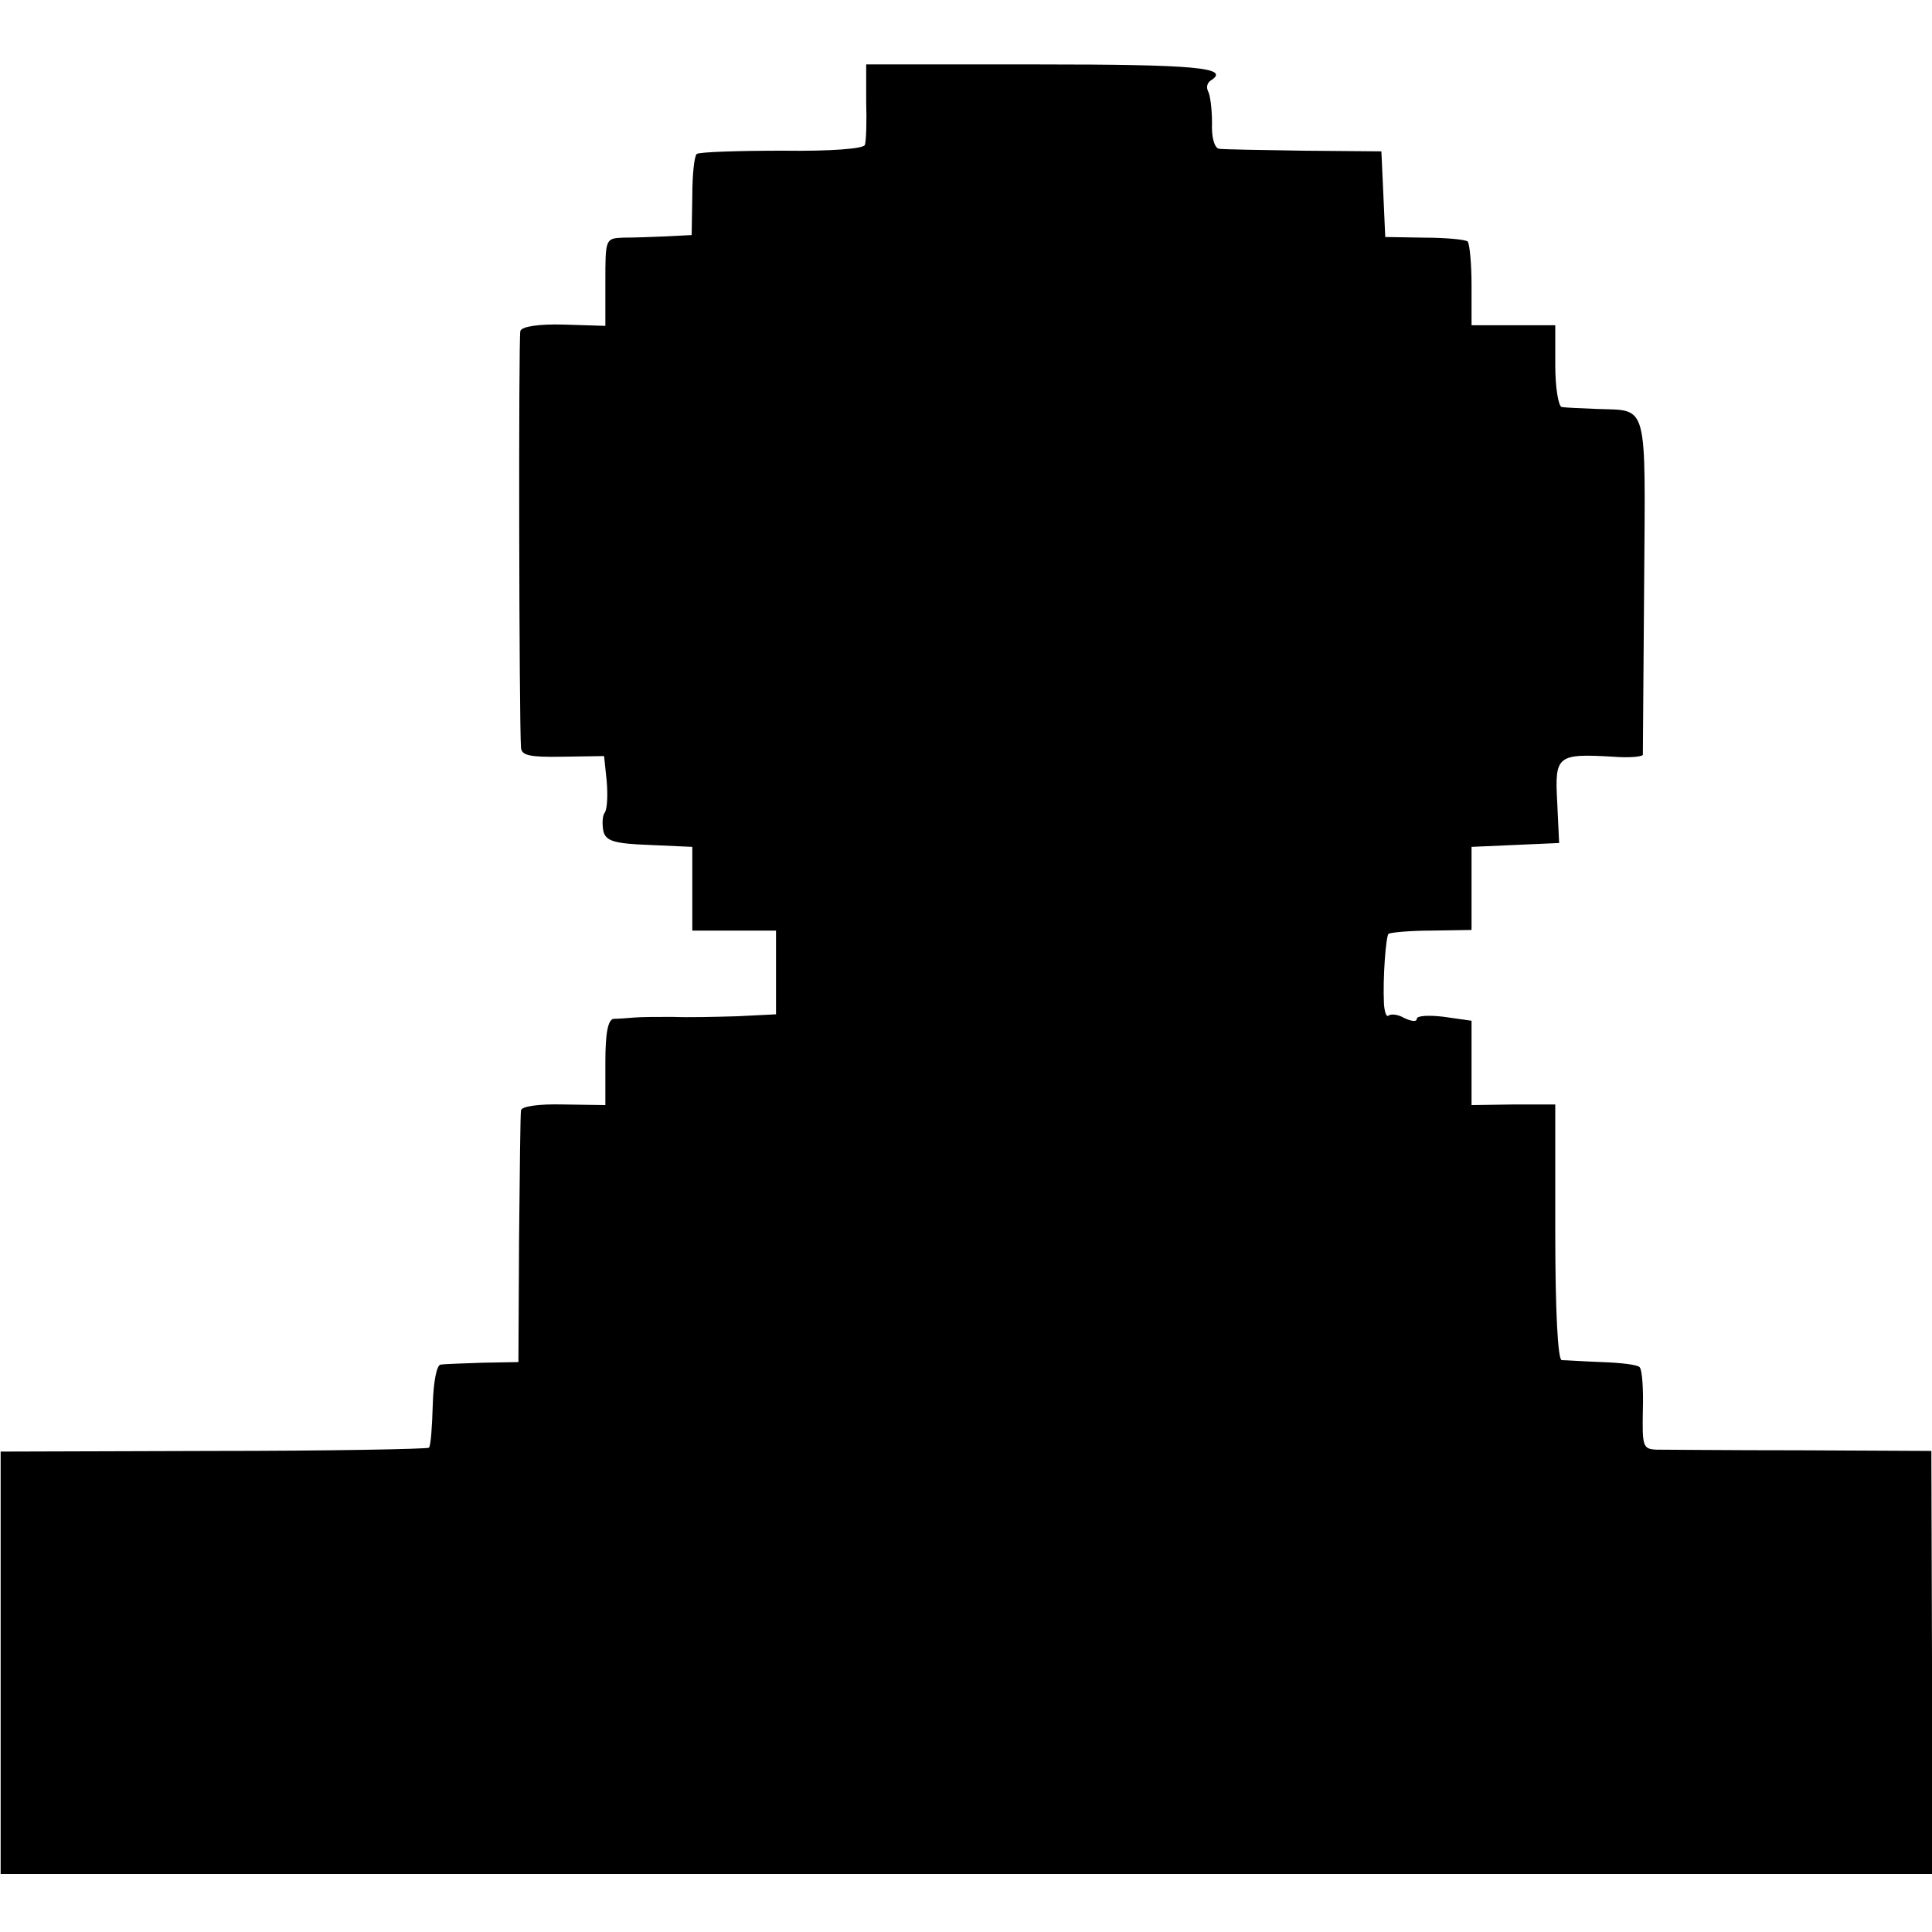 <?xml version="1.0" standalone="no"?>
<!DOCTYPE svg PUBLIC "-//W3C//DTD SVG 20010904//EN"
 "http://www.w3.org/TR/2001/REC-SVG-20010904/DTD/svg10.dtd">
<svg version="1.0" xmlns="http://www.w3.org/2000/svg"
 width="300pt" height="300pt" viewBox="0 0 300 300"
 preserveAspectRatio="xMidYMid meet">
<g transform="translate(0,300) scale(0.1,-0.1)"
fill="#000000" stroke="none">
<path d="M1345 2843 c1 -32 0 -62 -2 -68 -2 -6 -53 -10 -128 -9 -69 0 -128 -2
-133 -5 -4 -3 -7 -33 -7 -66 l-1 -60 -39 -2 c-22 -1 -52 -2 -67 -2 -28 -1 -28
-2 -28 -69 l0 -68 -65 2 c-39 1 -65 -3 -67 -10 -3 -10 -2 -604 1 -647 1 -12
13 -15 65 -14 l64 1 4 -38 c2 -22 1 -44 -3 -50 -4 -5 -4 -19 -2 -29 4 -15 17
-19 71 -21 l67 -3 0 -65 0 -65 65 0 65 0 0 -65 0 -65 -60 -3 c-33 -1 -78 -2
-100 -1 -22 0 -49 0 -60 -1 -11 -1 -26 -2 -32 -2 -9 -1 -13 -22 -13 -68 l0
-66 -65 1 c-39 1 -65 -3 -66 -9 -1 -6 -2 -96 -3 -201 l-1 -190 -55 -1 c-30 -1
-60 -2 -66 -3 -6 -1 -11 -27 -12 -62 -1 -34 -3 -64 -6 -67 -3 -2 -154 -5 -335
-5 l-330 -1 0 -328 0 -328 1499 0 1500 0 0 328 -1 329 -202 1 c-111 0 -212 1
-225 1 -21 1 -22 5 -21 61 1 33 -1 63 -5 67 -3 4 -30 7 -59 8 -28 1 -56 3 -62
3 -6 1 -10 76 -10 199 l0 198 -65 0 -65 -1 0 66 0 65 -42 6 c-24 3 -43 2 -43
-3 0 -5 -8 -4 -19 1 -10 6 -21 7 -25 4 -3 -3 -6 5 -7 18 -2 41 3 104 7 109 3
2 33 5 67 5 l62 1 0 64 0 65 68 3 68 3 -3 64 c-4 72 0 75 87 70 25 -2 45 0 46
3 0 4 1 123 2 264 2 288 7 270 -73 273 -25 1 -49 2 -55 3 -5 1 -10 30 -10 64
l0 63 -65 0 -65 0 0 62 c0 34 -3 64 -6 68 -3 3 -34 6 -67 6 l-61 1 -3 67 -3
66 -120 1 c-66 1 -125 2 -132 3 -7 1 -12 17 -11 40 0 22 -3 44 -6 49 -3 6 -2
13 4 17 32 20 -24 25 -268 25 l-267 0 0 -57z"/>
</g>
</svg>
